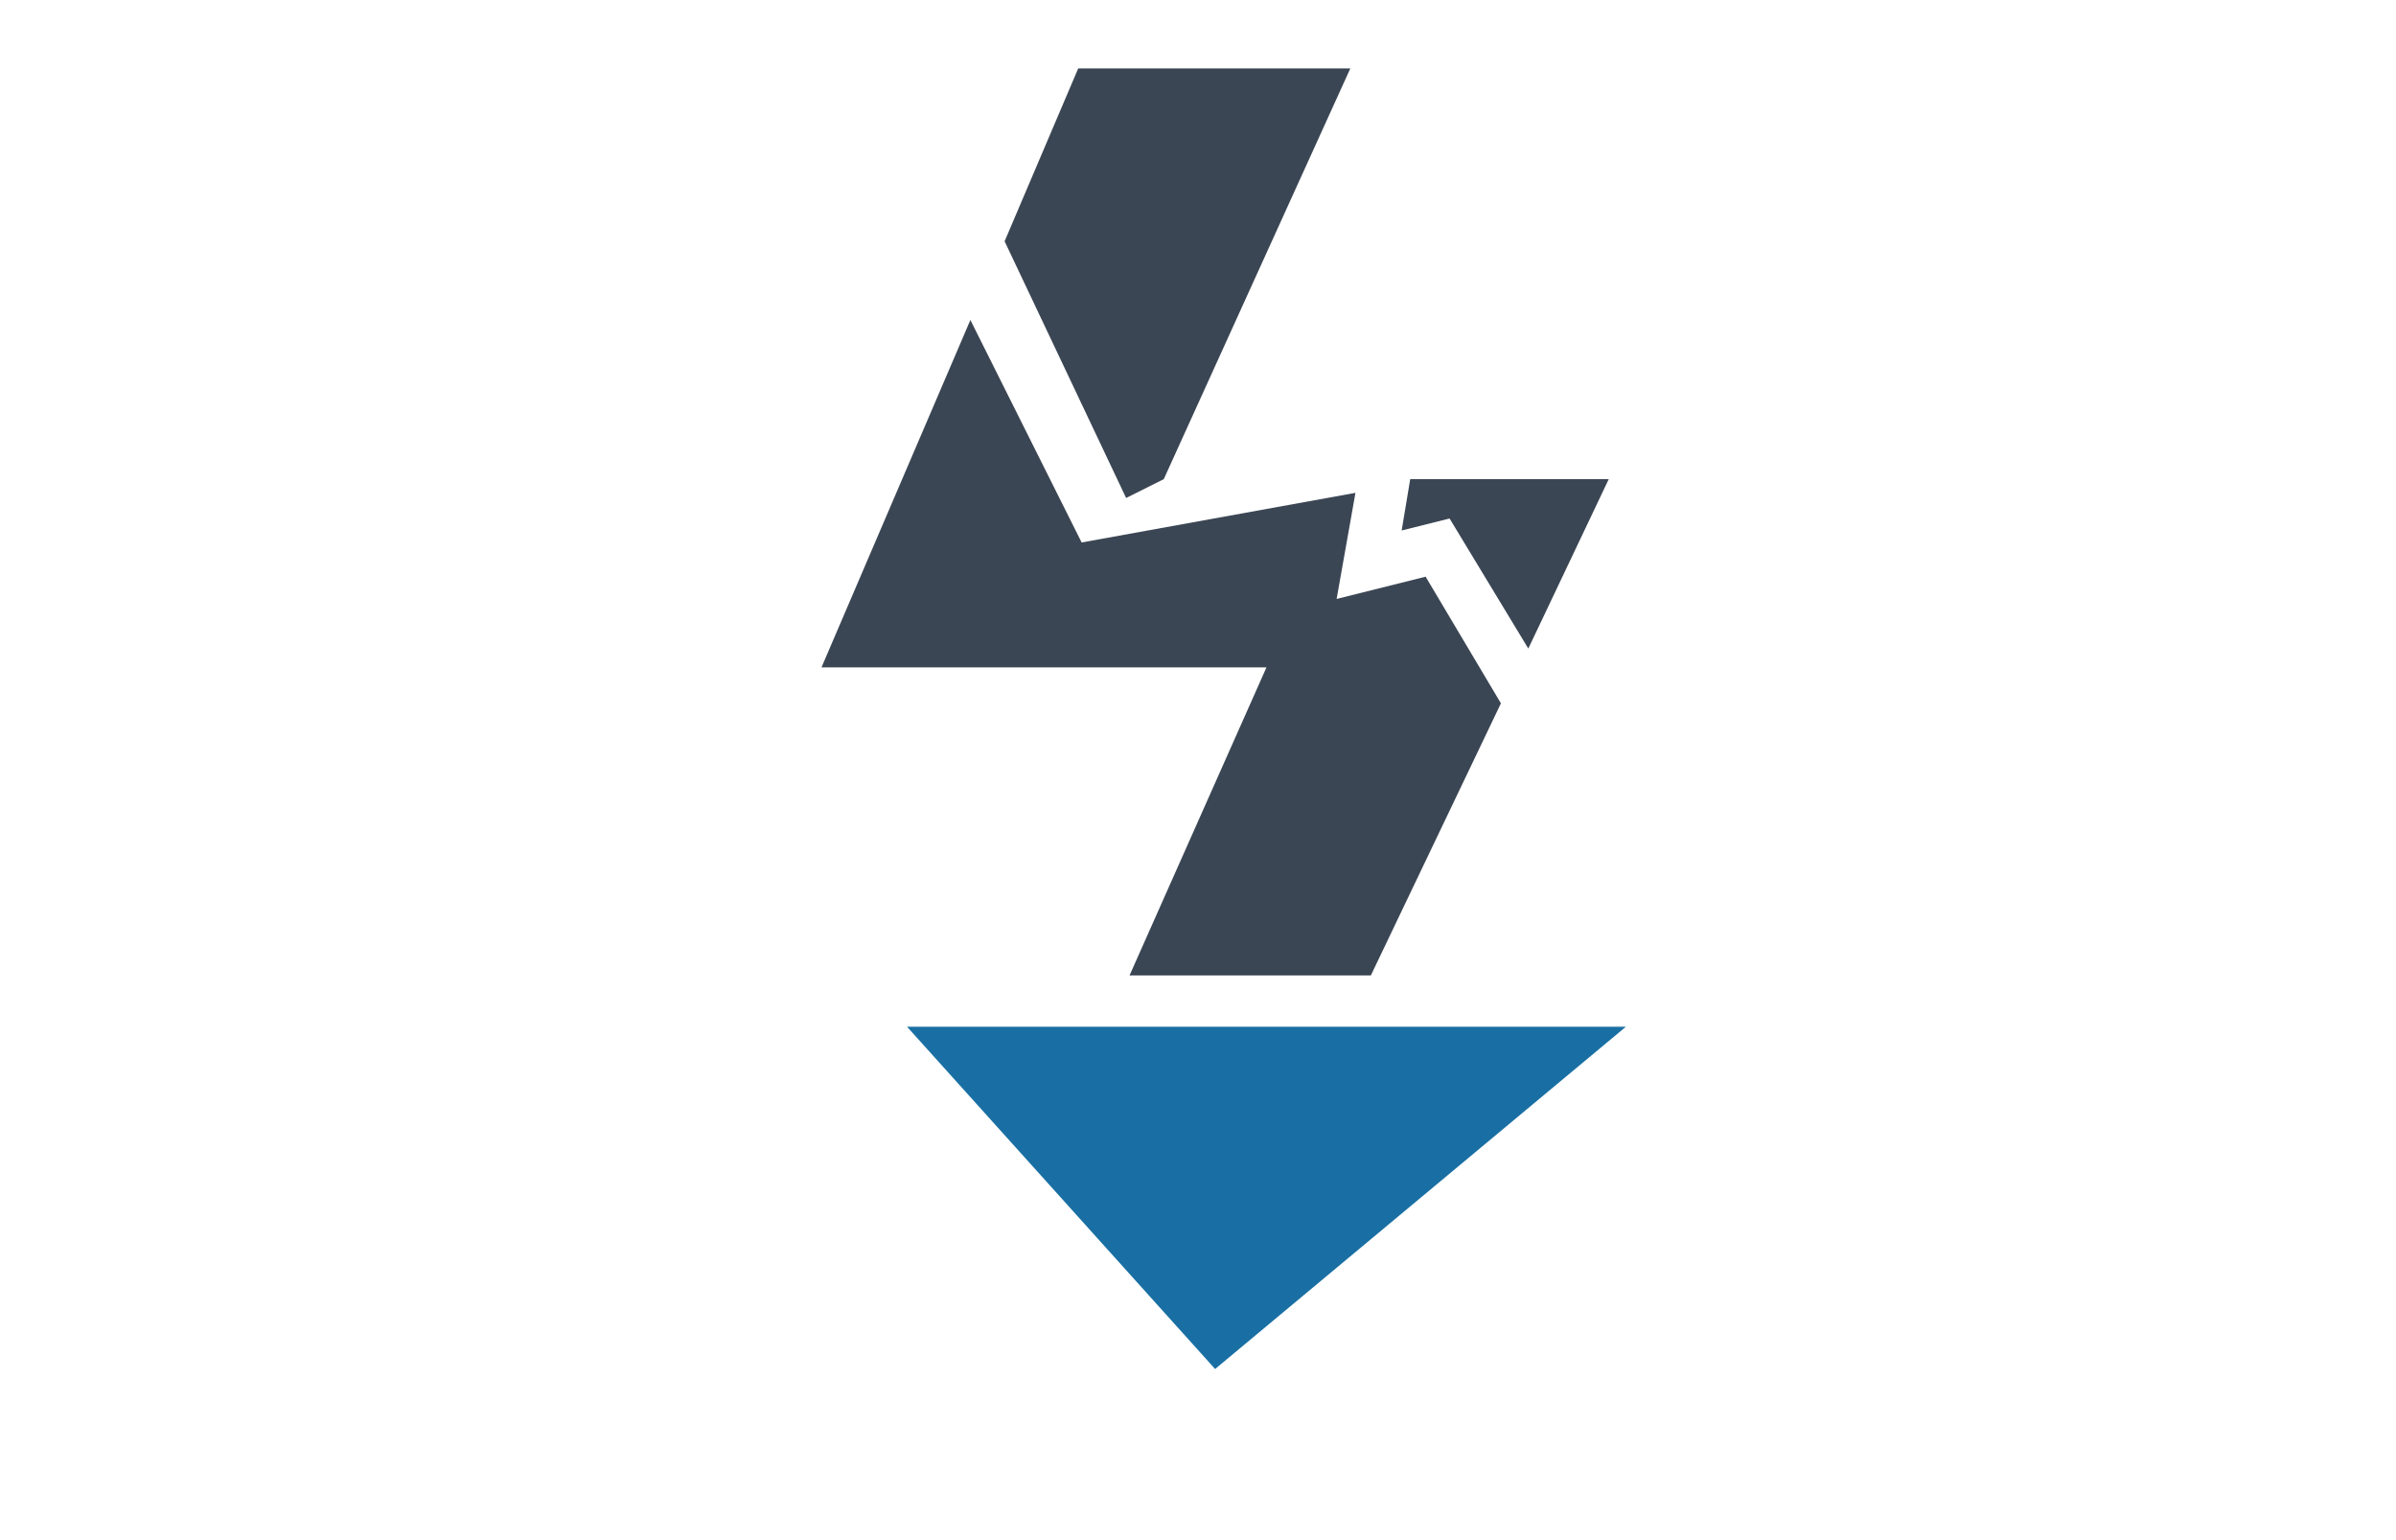 <?xml version="1.0" encoding="utf-8"?>
<!-- Generator: Adobe Illustrator 19.2.1, SVG Export Plug-In . SVG Version: 6.00 Build 0)  -->
<svg version="1.1" id="Ebene_1" xmlns="http://www.w3.org/2000/svg" xmlns:xlink="http://www.w3.org/1999/xlink" x="0px" y="0px"
	 viewBox="0 0 140 90" style="enable-background:new 0 0 140 90;" xml:space="preserve">
<style type="text/css">
	.st0{fill:#196FA3;}
	.st1{fill:#3B4654;}
</style>
<polygon class="st0" points="53,60 71,80 95,60 "/>
<path class="st1" d="M68,28L78.9,4H63l-4.3,10.1l7.1,15L68,28z M78.1,35l1.1-6.2l-16,2.9l-6.5-13L48,39h26l-8,18h14.1l7.6-15.9
	l-4.4-7.4L78.1,35z M82.4,28l-0.5,3l2.8-0.7l4.6,7.6L94,28H82.4z"/>
</svg>
